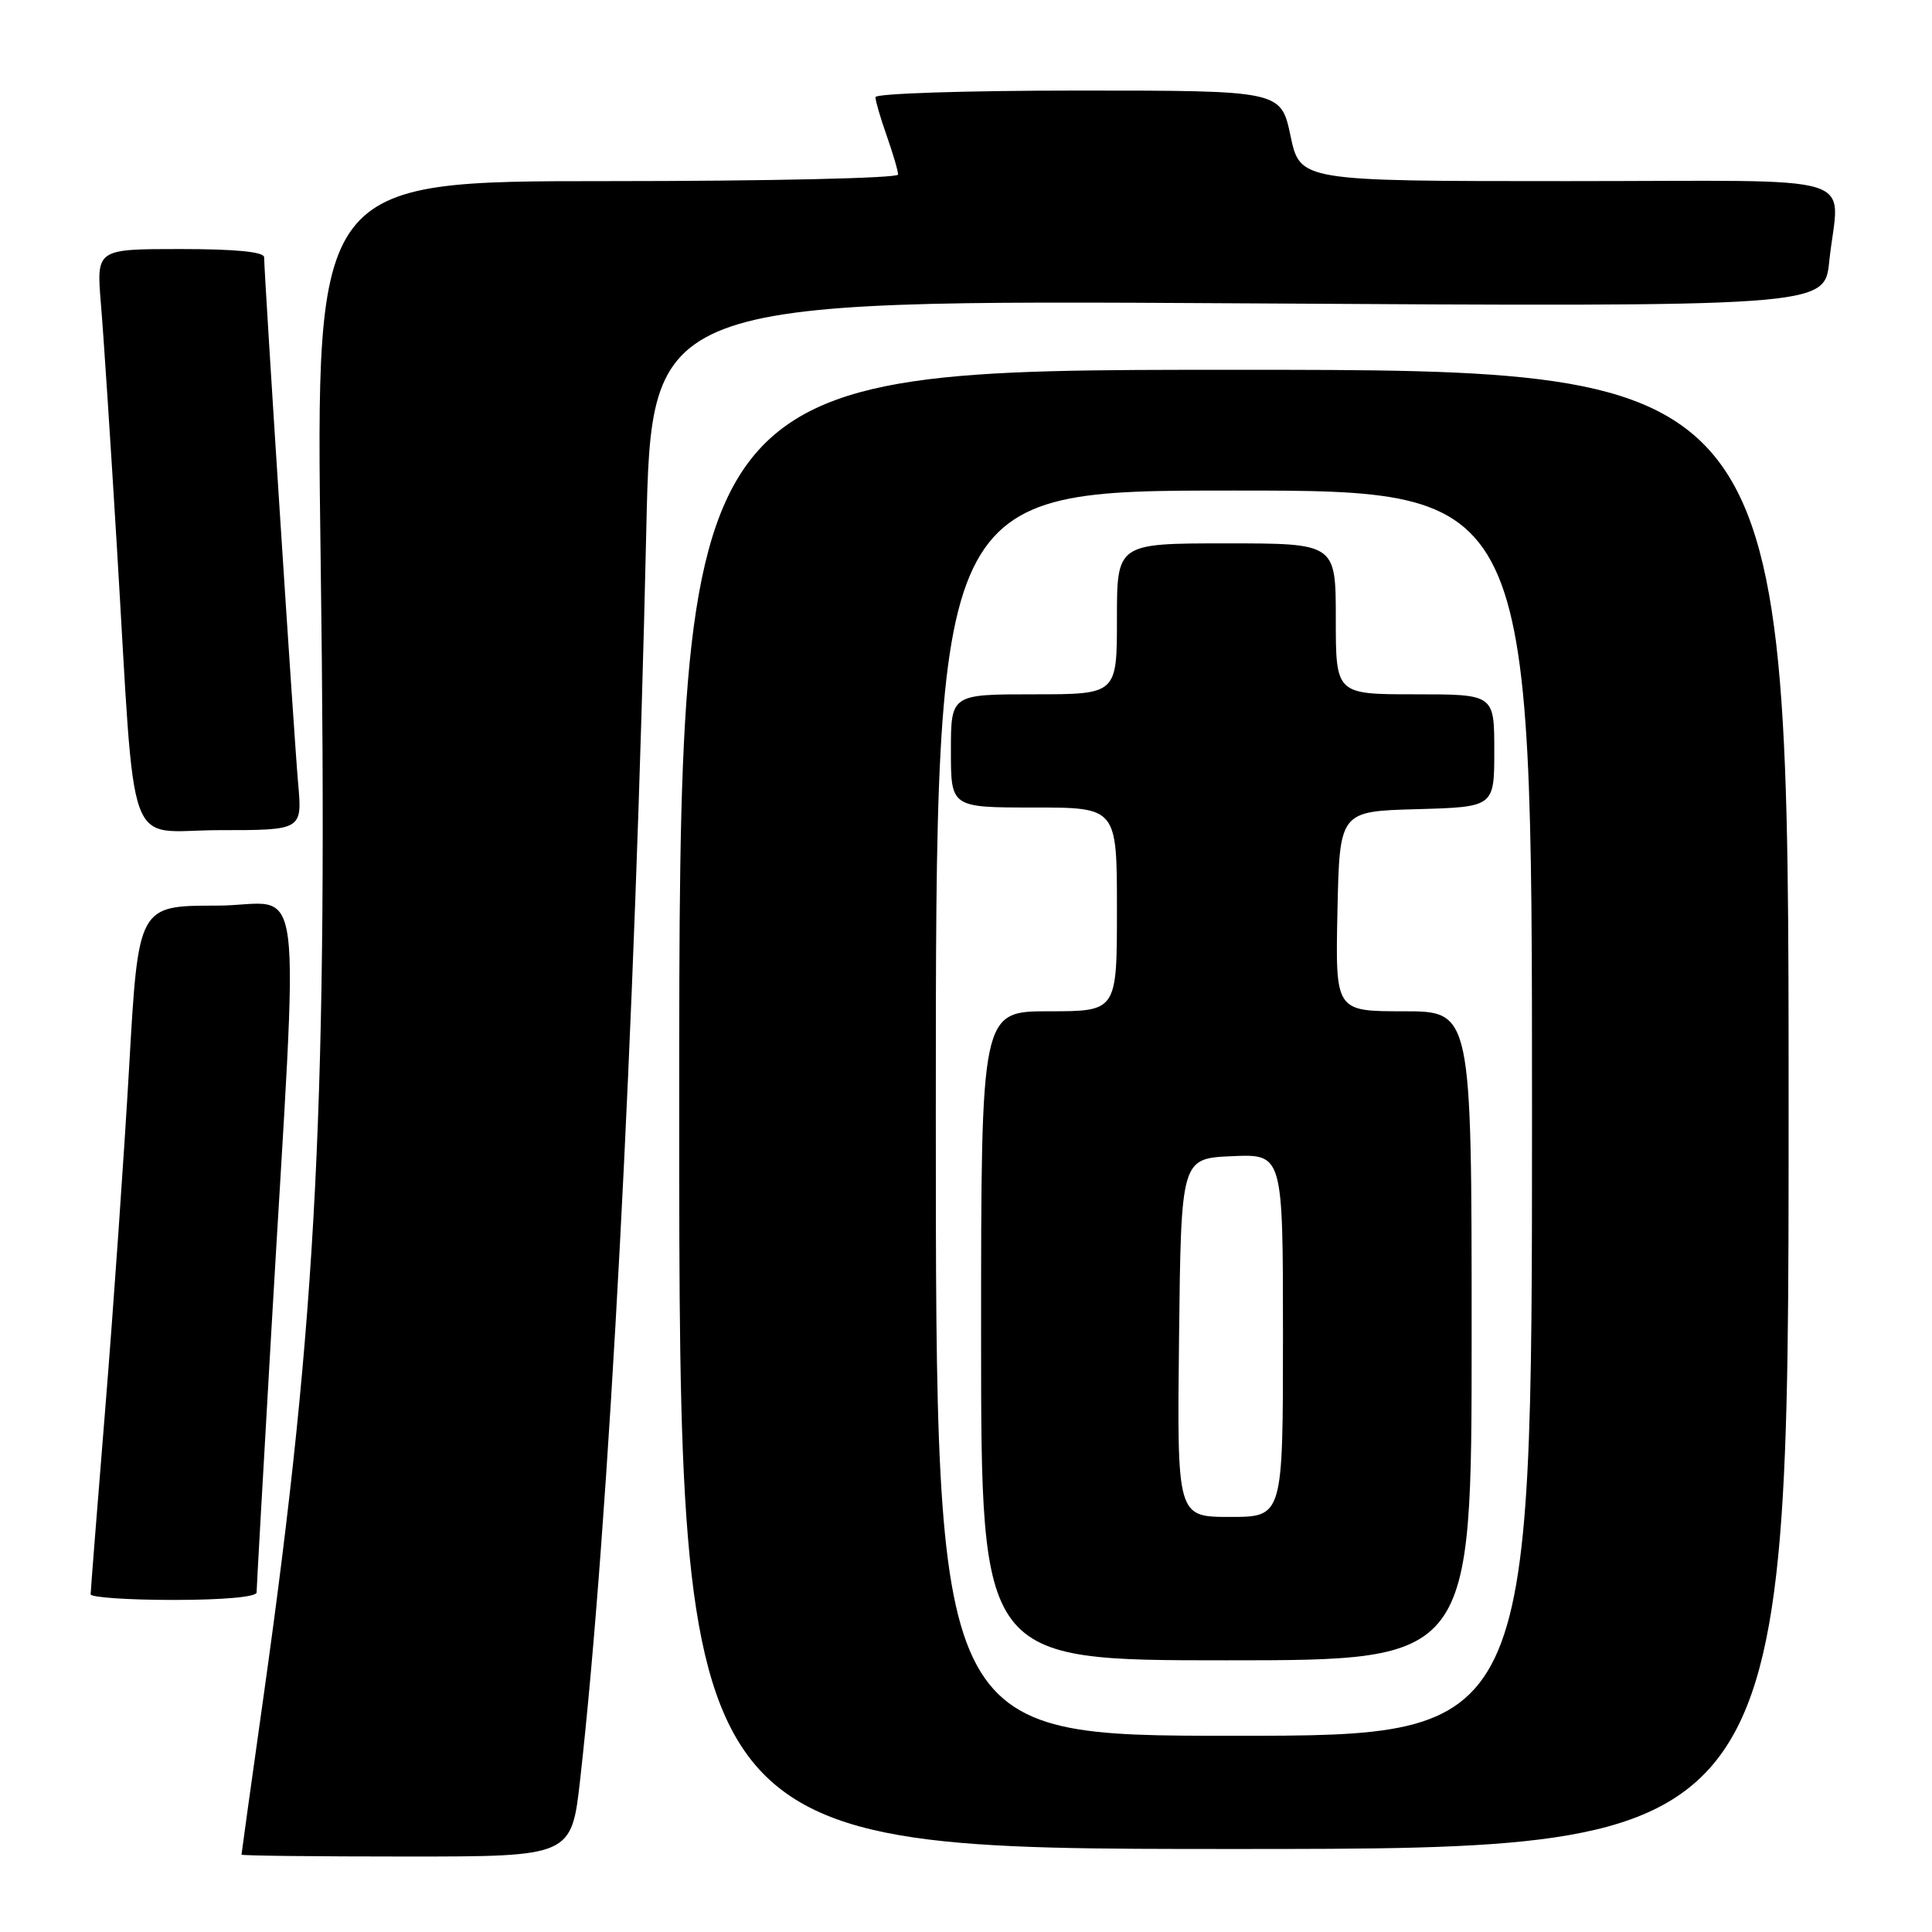 <?xml version="1.0" encoding="UTF-8" standalone="no"?>
<!DOCTYPE svg PUBLIC "-//W3C//DTD SVG 1.1//EN" "http://www.w3.org/Graphics/SVG/1.1/DTD/svg11.dtd" >
<svg xmlns="http://www.w3.org/2000/svg" xmlns:xlink="http://www.w3.org/1999/xlink" version="1.1" viewBox="0 0 256 256">
 <g >
 <path fill="currentColor"
d=" M 76.88 235.75 C 80.69 201.82 84.16 136.30 85.64 70.11 C 86.32 39.73 86.32 39.73 164.04 40.19 C 241.75 40.66 241.75 40.66 242.38 34.68 C 243.63 22.66 247.99 24.00 207.64 24.00 C 172.27 24.00 172.27 24.00 171.00 18.00 C 169.73 12.00 169.73 12.00 142.86 12.00 C 128.09 12.00 116.00 12.39 116.00 12.87 C 116.00 13.36 116.67 15.66 117.50 18.00 C 118.32 20.34 119.00 22.64 119.00 23.13 C 119.00 23.61 101.77 24.00 80.40 24.00 C 41.81 24.00 41.81 24.00 42.49 74.25 C 43.46 145.90 42.04 174.18 34.96 224.50 C 33.33 236.05 32.00 245.61 32.00 245.75 C 32.00 245.89 41.84 246.00 53.86 246.00 C 75.73 246.00 75.73 246.00 76.88 235.75 Z  M 237.00 147.00 C 237.00 49.00 237.00 49.00 163.50 49.00 C 90.00 49.00 90.00 49.00 90.00 147.00 C 90.00 245.00 90.00 245.00 163.50 245.00 C 237.00 245.00 237.00 245.00 237.00 147.00 Z  M 34.00 211.01 C 34.00 210.47 34.87 195.06 35.93 176.76 C 39.64 112.63 40.58 120.00 28.71 120.00 C 18.33 120.00 18.33 120.00 17.12 141.25 C 16.45 152.94 15.03 173.30 13.96 186.50 C 12.89 199.70 12.01 210.84 12.01 211.25 C 12.00 211.66 16.95 212.00 23.00 212.00 C 29.57 212.00 34.00 211.60 34.00 211.01 Z  M 39.50 103.75 C 38.97 97.78 35.00 36.35 35.00 34.09 C 35.00 33.37 31.23 33.00 23.88 33.00 C 12.77 33.00 12.77 33.00 13.37 40.25 C 13.71 44.24 14.66 58.75 15.49 72.50 C 18.03 114.45 16.41 110.00 29.11 110.00 C 40.06 110.00 40.06 110.00 39.50 103.75 Z  M 124.00 147.50 C 124.00 65.00 124.00 65.00 163.50 65.00 C 203.00 65.00 203.00 65.00 203.00 147.50 C 203.00 230.00 203.00 230.00 163.50 230.00 C 124.00 230.00 124.00 230.00 124.00 147.50 Z  M 195.00 177.00 C 195.00 134.00 195.00 134.00 185.97 134.00 C 176.94 134.00 176.94 134.00 177.22 120.75 C 177.50 107.50 177.50 107.50 187.75 107.22 C 198.00 106.93 198.00 106.93 198.00 99.47 C 198.00 92.00 198.00 92.00 187.50 92.00 C 177.00 92.00 177.00 92.00 177.00 82.00 C 177.00 72.00 177.00 72.00 162.50 72.00 C 148.00 72.00 148.00 72.00 148.00 82.00 C 148.00 92.00 148.00 92.00 137.00 92.00 C 126.00 92.00 126.00 92.00 126.00 99.50 C 126.00 107.00 126.00 107.00 137.00 107.00 C 148.00 107.00 148.00 107.00 148.00 120.50 C 148.00 134.00 148.00 134.00 139.00 134.00 C 130.00 134.00 130.00 134.00 130.00 177.00 C 130.00 220.00 130.00 220.00 162.50 220.00 C 195.00 220.00 195.00 220.00 195.00 177.00 Z  M 156.23 177.25 C 156.50 153.50 156.50 153.50 163.25 153.20 C 170.00 152.91 170.00 152.91 170.00 176.95 C 170.00 201.00 170.00 201.00 162.98 201.00 C 155.96 201.00 155.96 201.00 156.23 177.25 Z "/>
</g>
</svg>